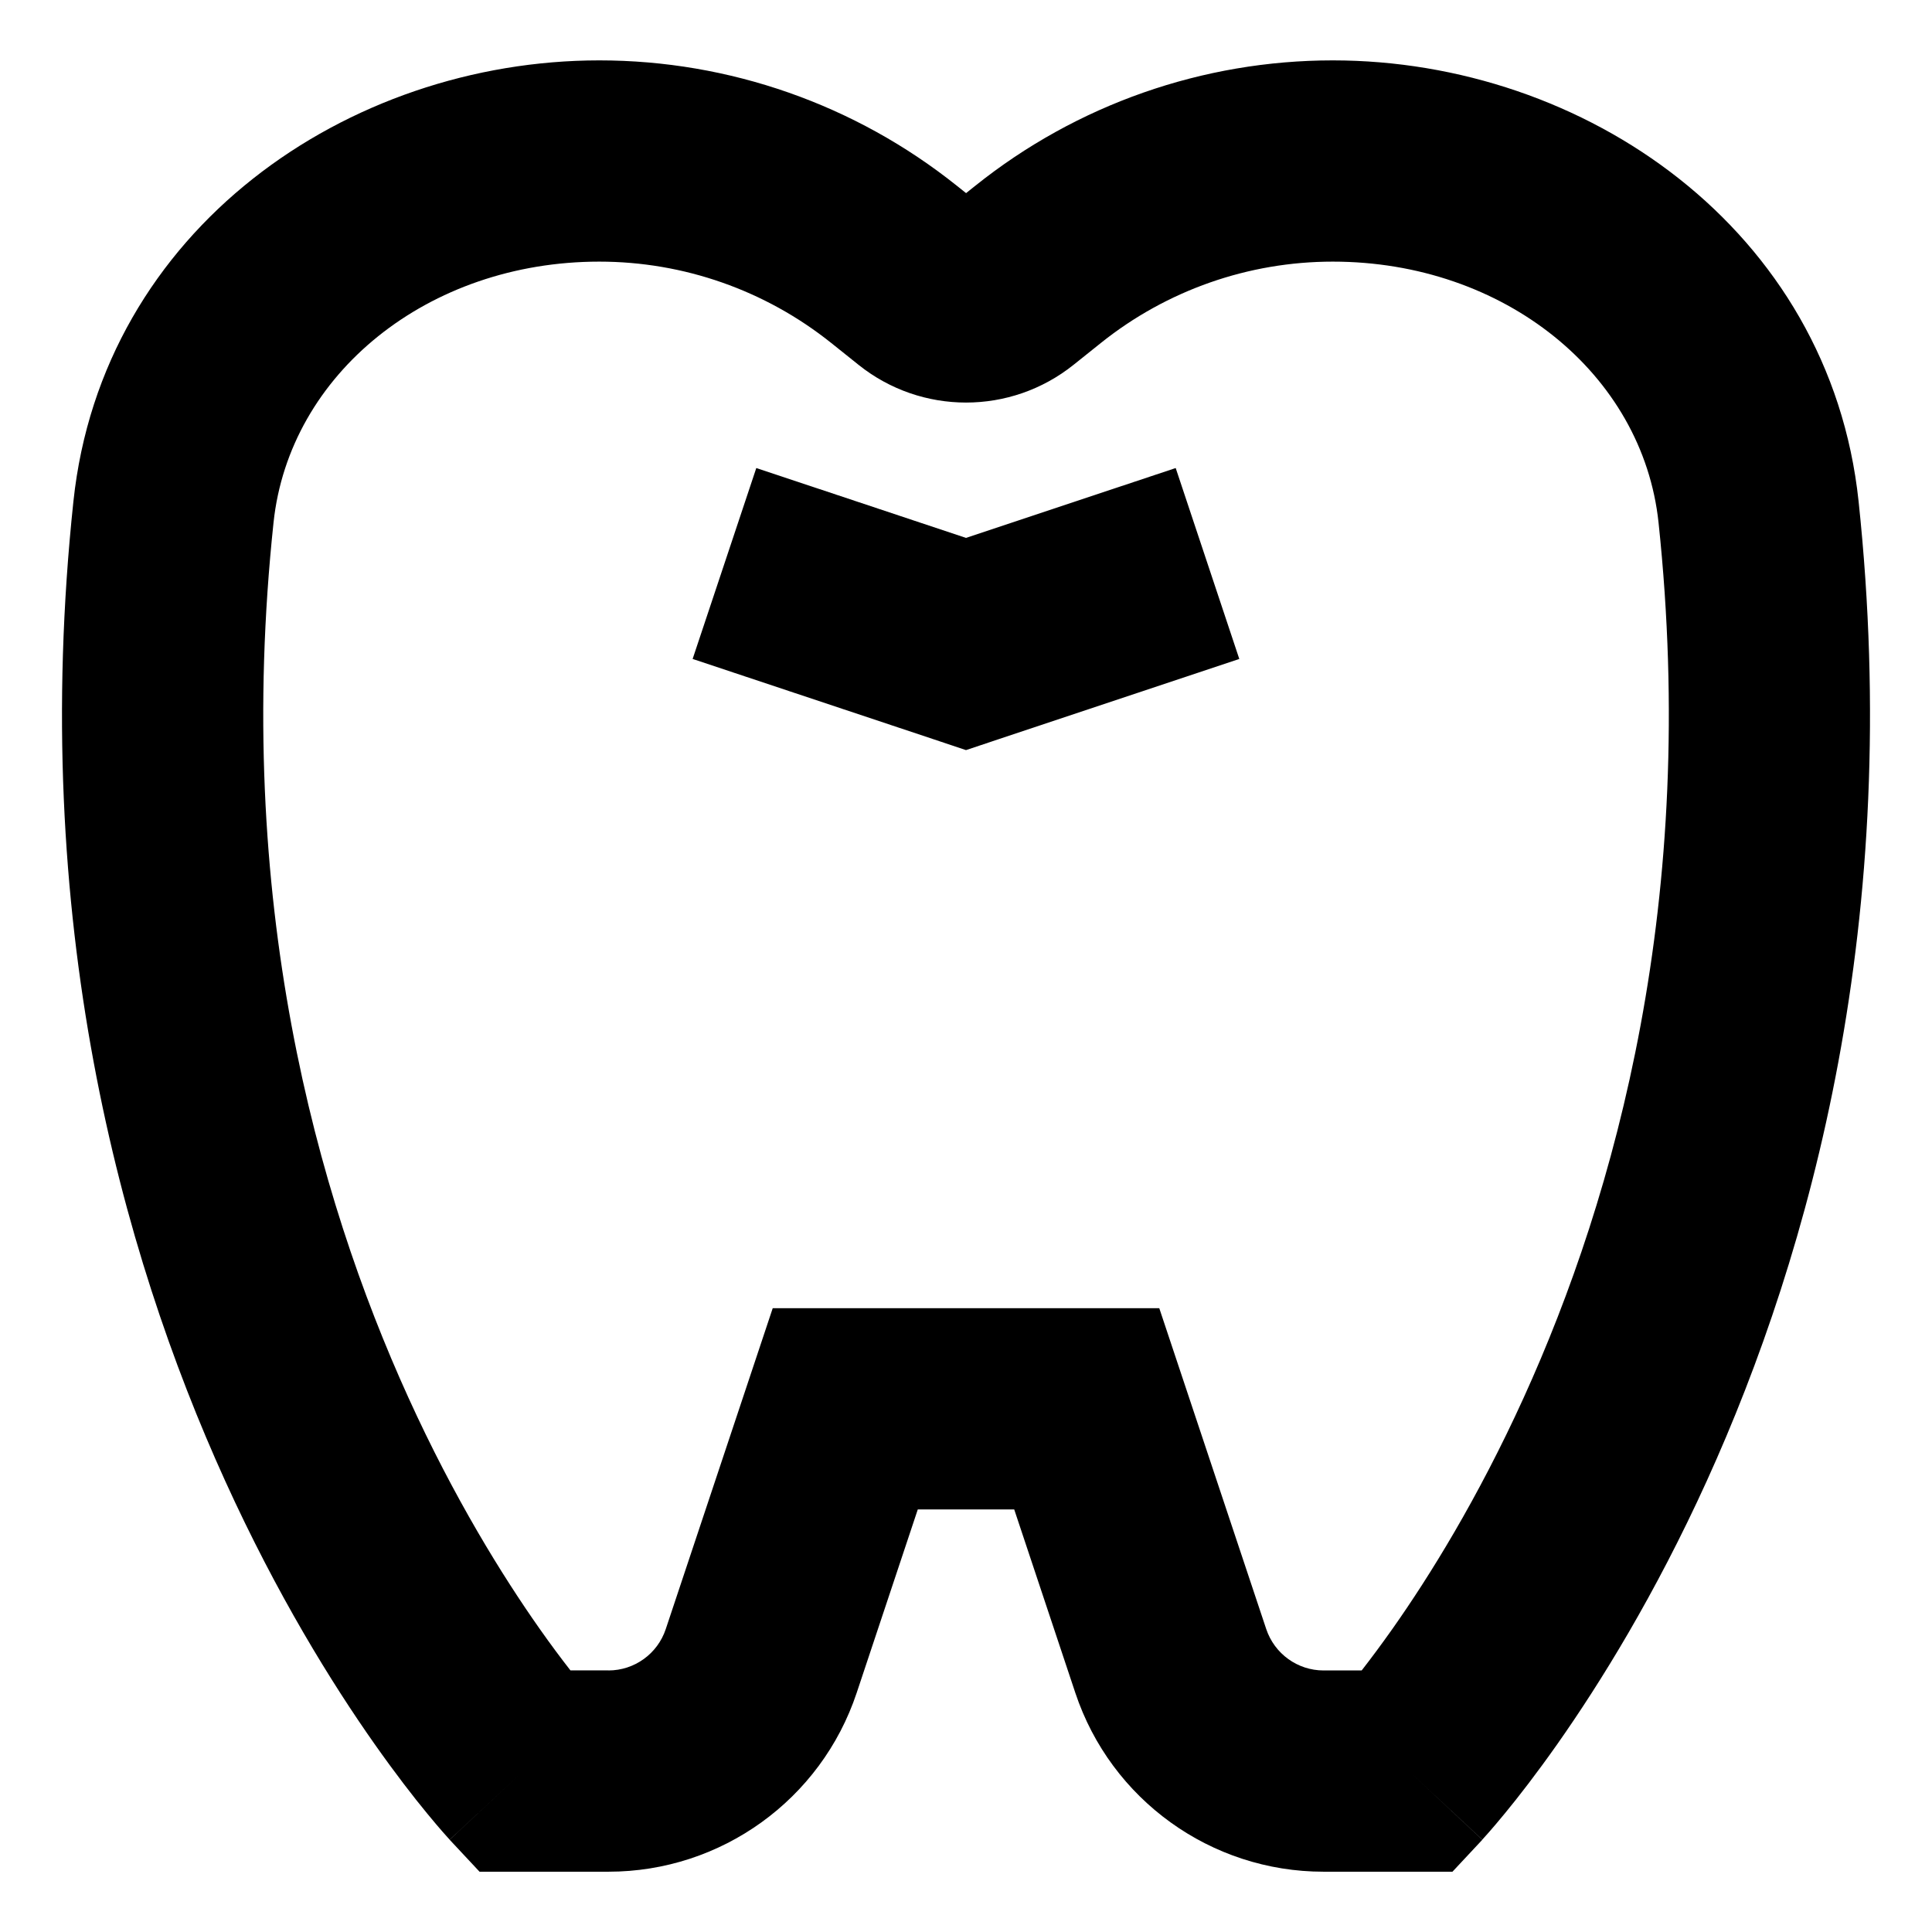 <svg xmlns="http://www.w3.org/2000/svg" fill="none" viewBox="0 0 24 24" id="Tooth--Streamline-Sharp-Remix">
  <desc>
    Tooth Streamline Icon: https://streamlinehq.com
  </desc>
  <g id="Remix/Health/tooth--health-medical-tooth">
    <path id="Union" fill="#000000" fill-rule="evenodd" d="M7.445 0.75C4.317 0.75 1.27 2.849 0.912 6.228 0.361 11.42 1.505 15.554 2.797 18.396c0.645 1.419 1.327 2.517 1.854 3.266 0.264 0.375 0.489 0.664 0.653 0.863 0.082 0.1 0.148 0.177 0.196 0.232 0.024 0.027 0.043 0.049 0.058 0.065l0.018 0.02 0.006 0.007 0.002 0.003 0.001 0.001c0 0.001 0.001 0.001 0.915 -0.852l-0.914 0.853 0.371 0.397h1.602c1.399 0 2.641 -0.895 3.083 -2.222l0.759 -2.278h1.198l0.759 2.278c0.442 1.327 1.684 2.222 3.083 2.222h1.602l0.371 -0.397L17.5 22c0.914 0.853 0.914 0.853 0.915 0.852l0.001 -0.001 0.002 -0.003 0.006 -0.007 0.018 -0.02c0.015 -0.016 0.034 -0.038 0.058 -0.065 0.048 -0.055 0.114 -0.132 0.196 -0.232 0.164 -0.199 0.389 -0.488 0.653 -0.863 0.527 -0.75 1.209 -1.847 1.854 -3.266 1.292 -2.842 2.436 -6.976 1.885 -12.168C22.73 2.849 19.683 0.75 16.556 0.75c-1.614 0 -3.181 0.549 -4.441 1.558l-0.114 0.091 -0.114 -0.091C10.625 1.299 9.059 0.75 7.445 0.75Zm0.114 20h-0.473c-0.109 -0.14 -0.241 -0.315 -0.389 -0.526 -0.451 -0.642 -1.052 -1.605 -1.624 -2.863 -1.142 -2.512 -2.171 -6.198 -1.675 -10.87C3.594 4.644 5.316 3.25 7.445 3.25c1.047 0 2.062 0.356 2.88 1.01l0.34 0.272c0.781 0.625 1.89 0.625 2.671 0l0.34 -0.272c0.817 -0.654 1.833 -1.01 2.88 -1.01 2.128 0 3.851 1.394 4.047 3.242 0.496 4.672 -0.533 8.358 -1.675 10.87 -0.572 1.258 -1.172 2.221 -1.624 2.863 -0.148 0.21 -0.28 0.386 -0.389 0.526h-0.473c-0.323 0 -0.609 -0.207 -0.712 -0.513l-1.044 -3.132 -0.285 -0.855H9.599l-0.285 0.855 -1.044 3.132c-0.102 0.306 -0.389 0.513 -0.712 0.513Zm9.025 0.4c-0 0 -0 0 0 -0l-0 0ZM8.605 8.186l3 1L12 9.318l0.395 -0.132 3 -1 -0.79 -2.372L12 6.682l-2.605 -0.868 -0.791 2.372Z" clip-rule="evenodd" stroke-width="1"></path>
  </g>
</svg>